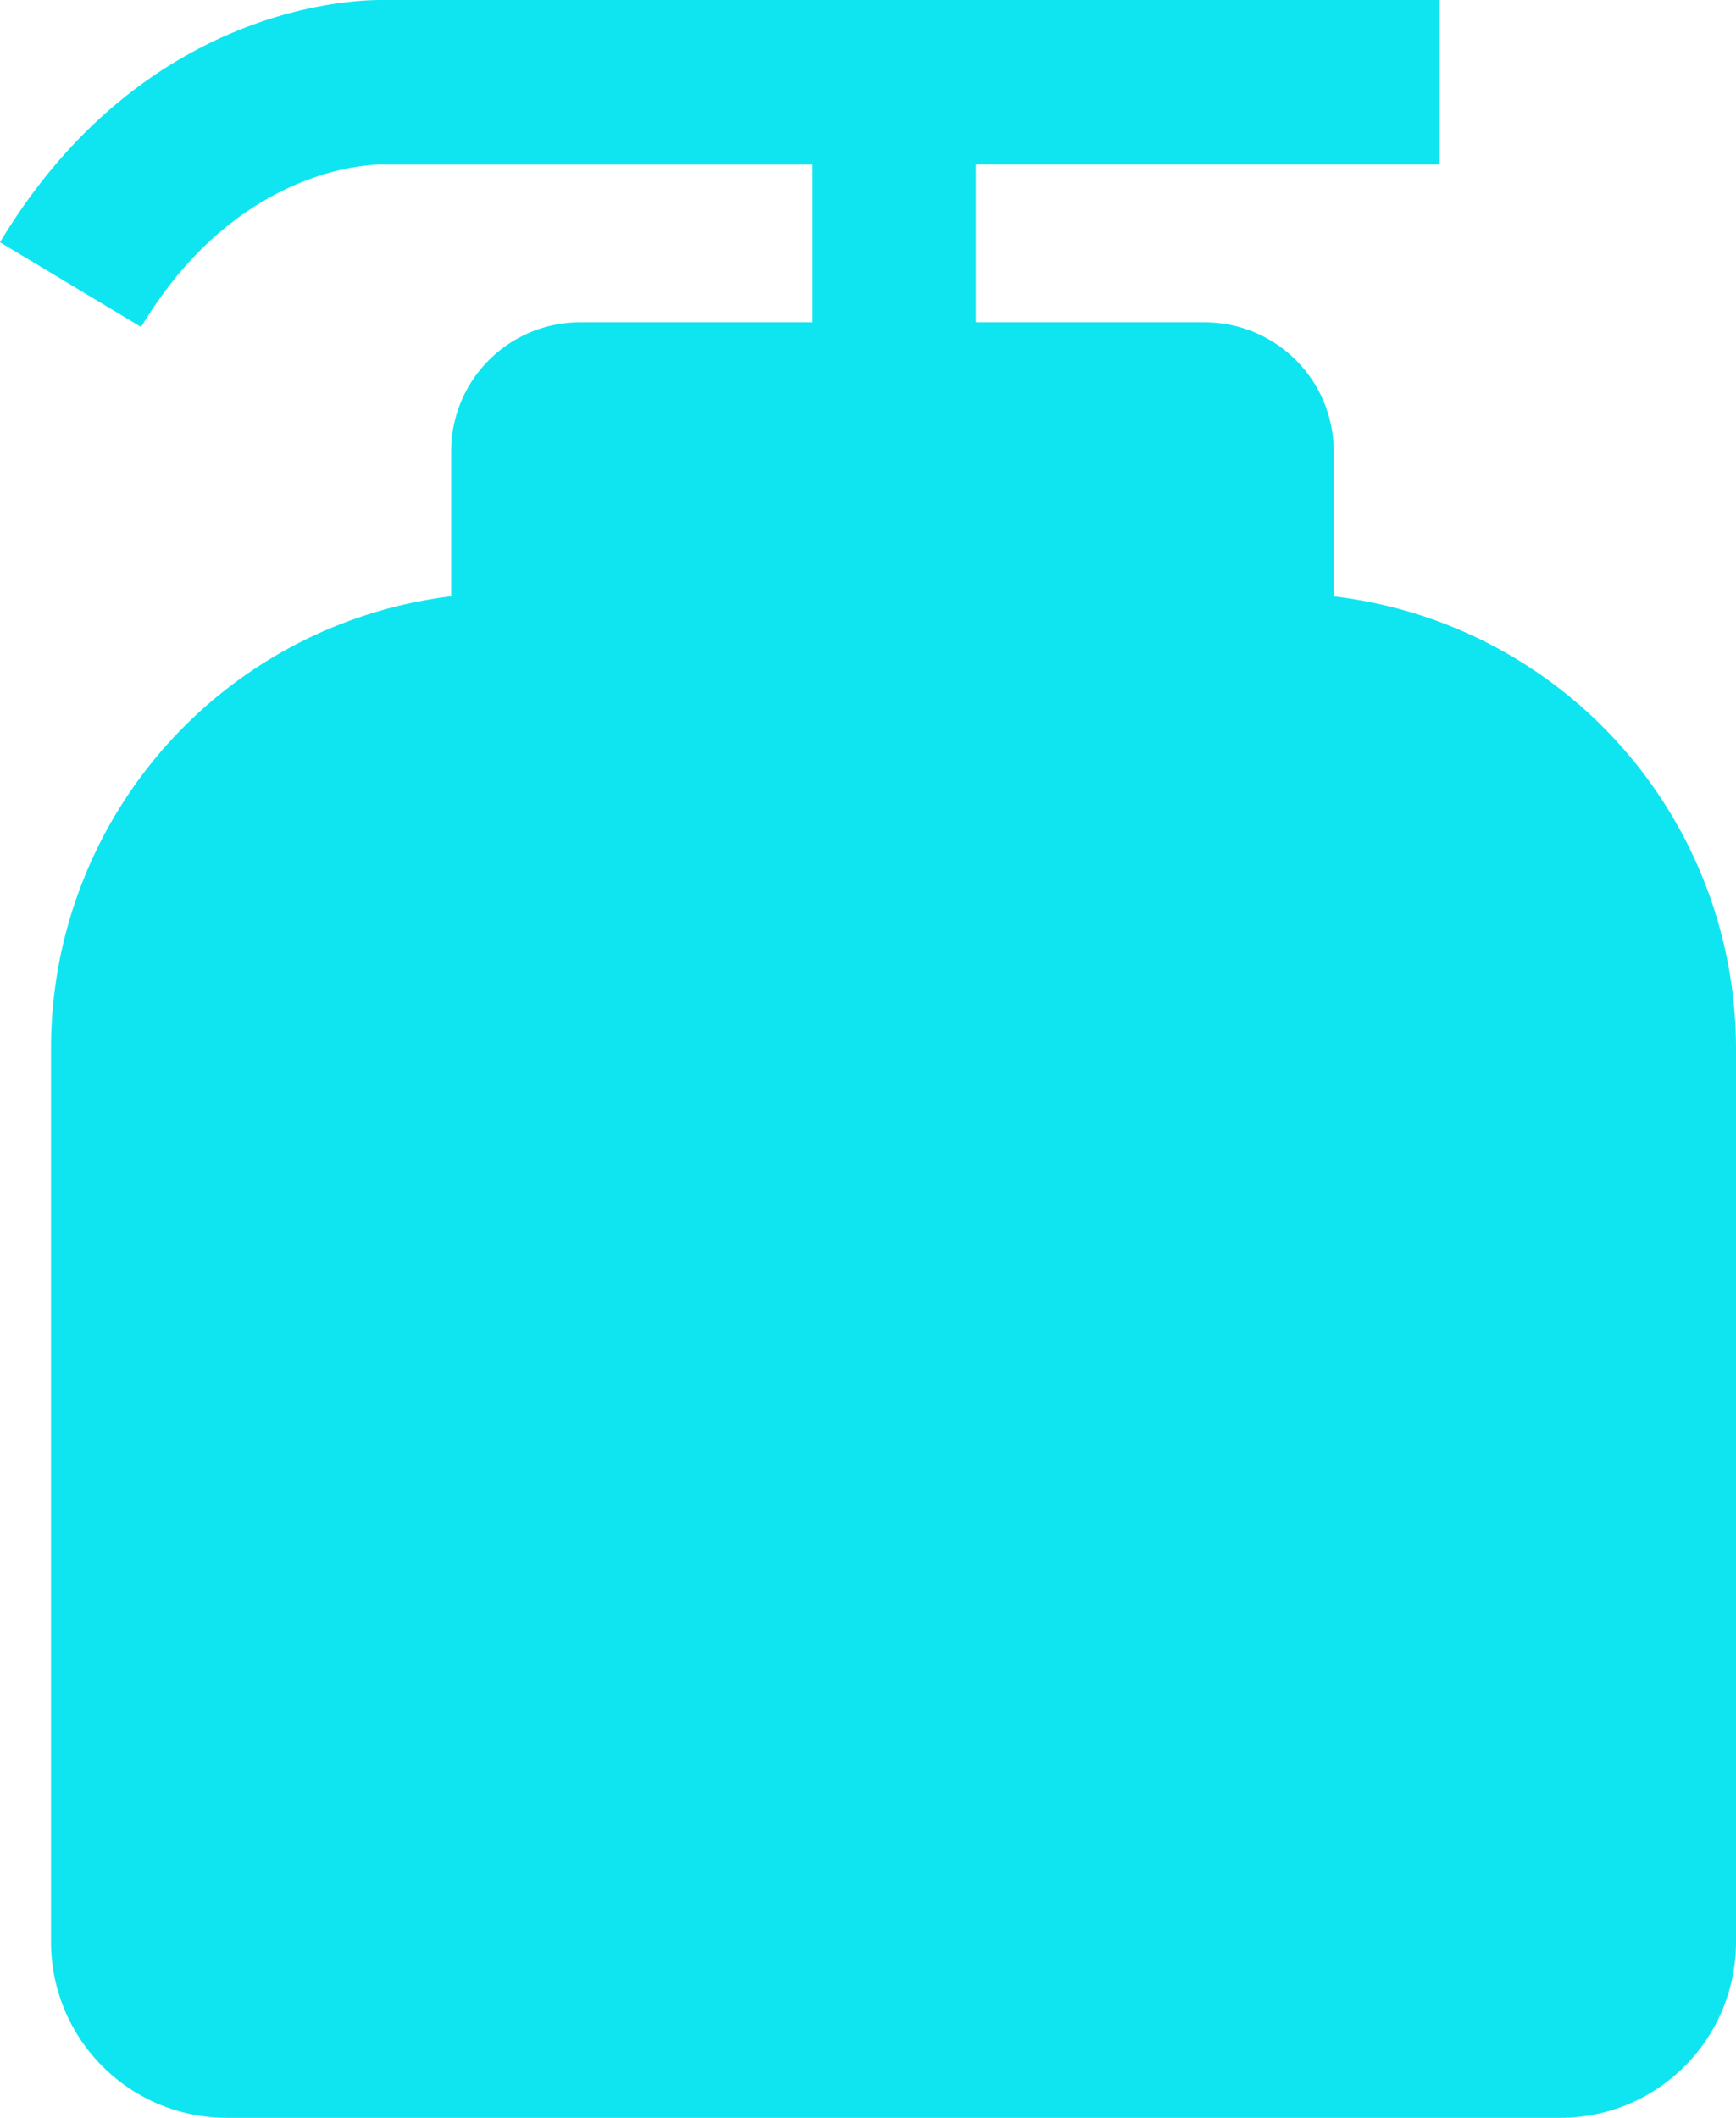 <svg xmlns="http://www.w3.org/2000/svg" viewBox="0 0 164 200"><defs><style>.cls-1{fill:#0fe5f0;}</style></defs><title>营养液</title><g id="图层_2" data-name="图层 2"><g id="图层_1-2" data-name="图层 1"><path class="cls-1" d="M126,56.29V42.61a12.19,12.19,0,0,0-12.18-12.17H92.2V15.53H136V0h-100C33.37,0,13.43.52,0,22.88l13.33,8c9.2-15.33,22-15.28,22.37-15.34h41V30.44H54.79A12.18,12.18,0,0,0,42.62,42.61v13.7A43,43,0,0,0,4.82,99v84.45A16.6,16.6,0,0,0,21.4,200h126A16.59,16.59,0,0,0,164,183.43V99a43,43,0,0,0-38-42.68Z"/></g></g></svg>